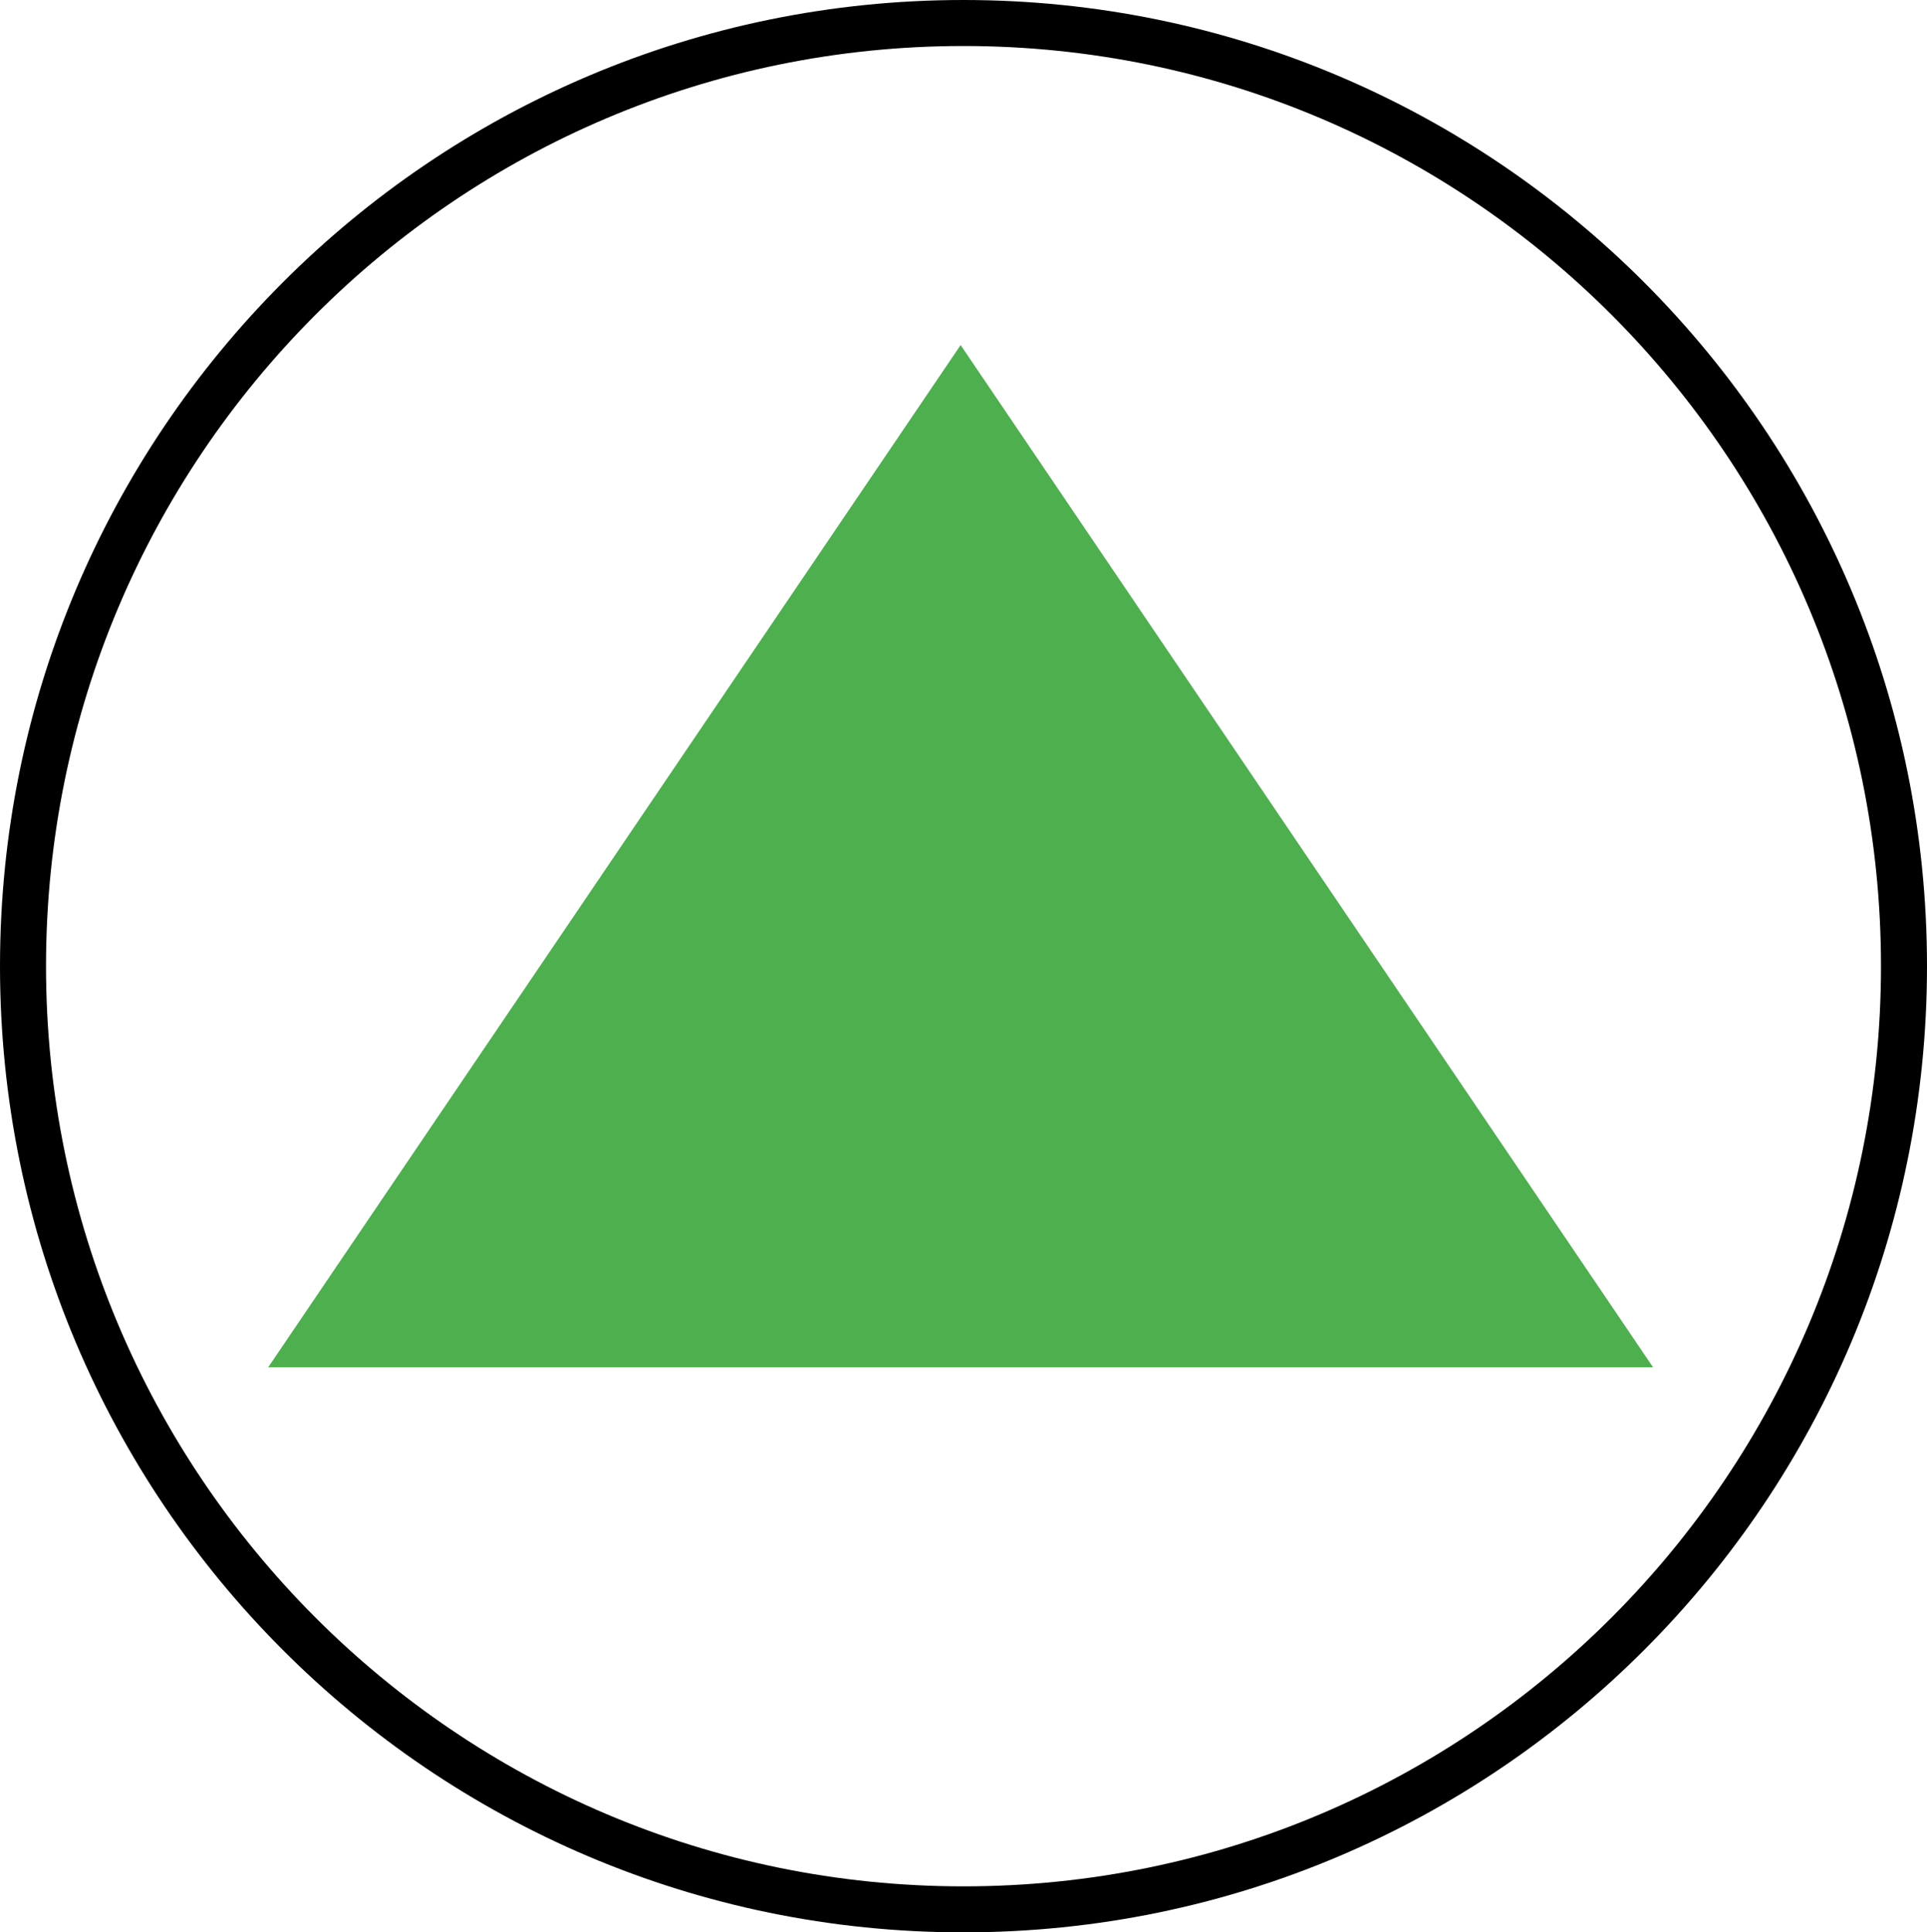 <svg width="335" height="336" viewBox="0 0 335 336" fill="none" xmlns="http://www.w3.org/2000/svg">
<path d="M331 168C331 258.586 257.787 332 167.5 332C77.213 332 4 258.586 4 168C4 77.414 77.213 4 167.5 4C257.787 4 331 77.414 331 168Z" stroke="black" stroke-width="8"/>
<path d="M167 60L287.378 237.75H46.623L167 60Z" fill="#4DAF4E"/>
</svg>
